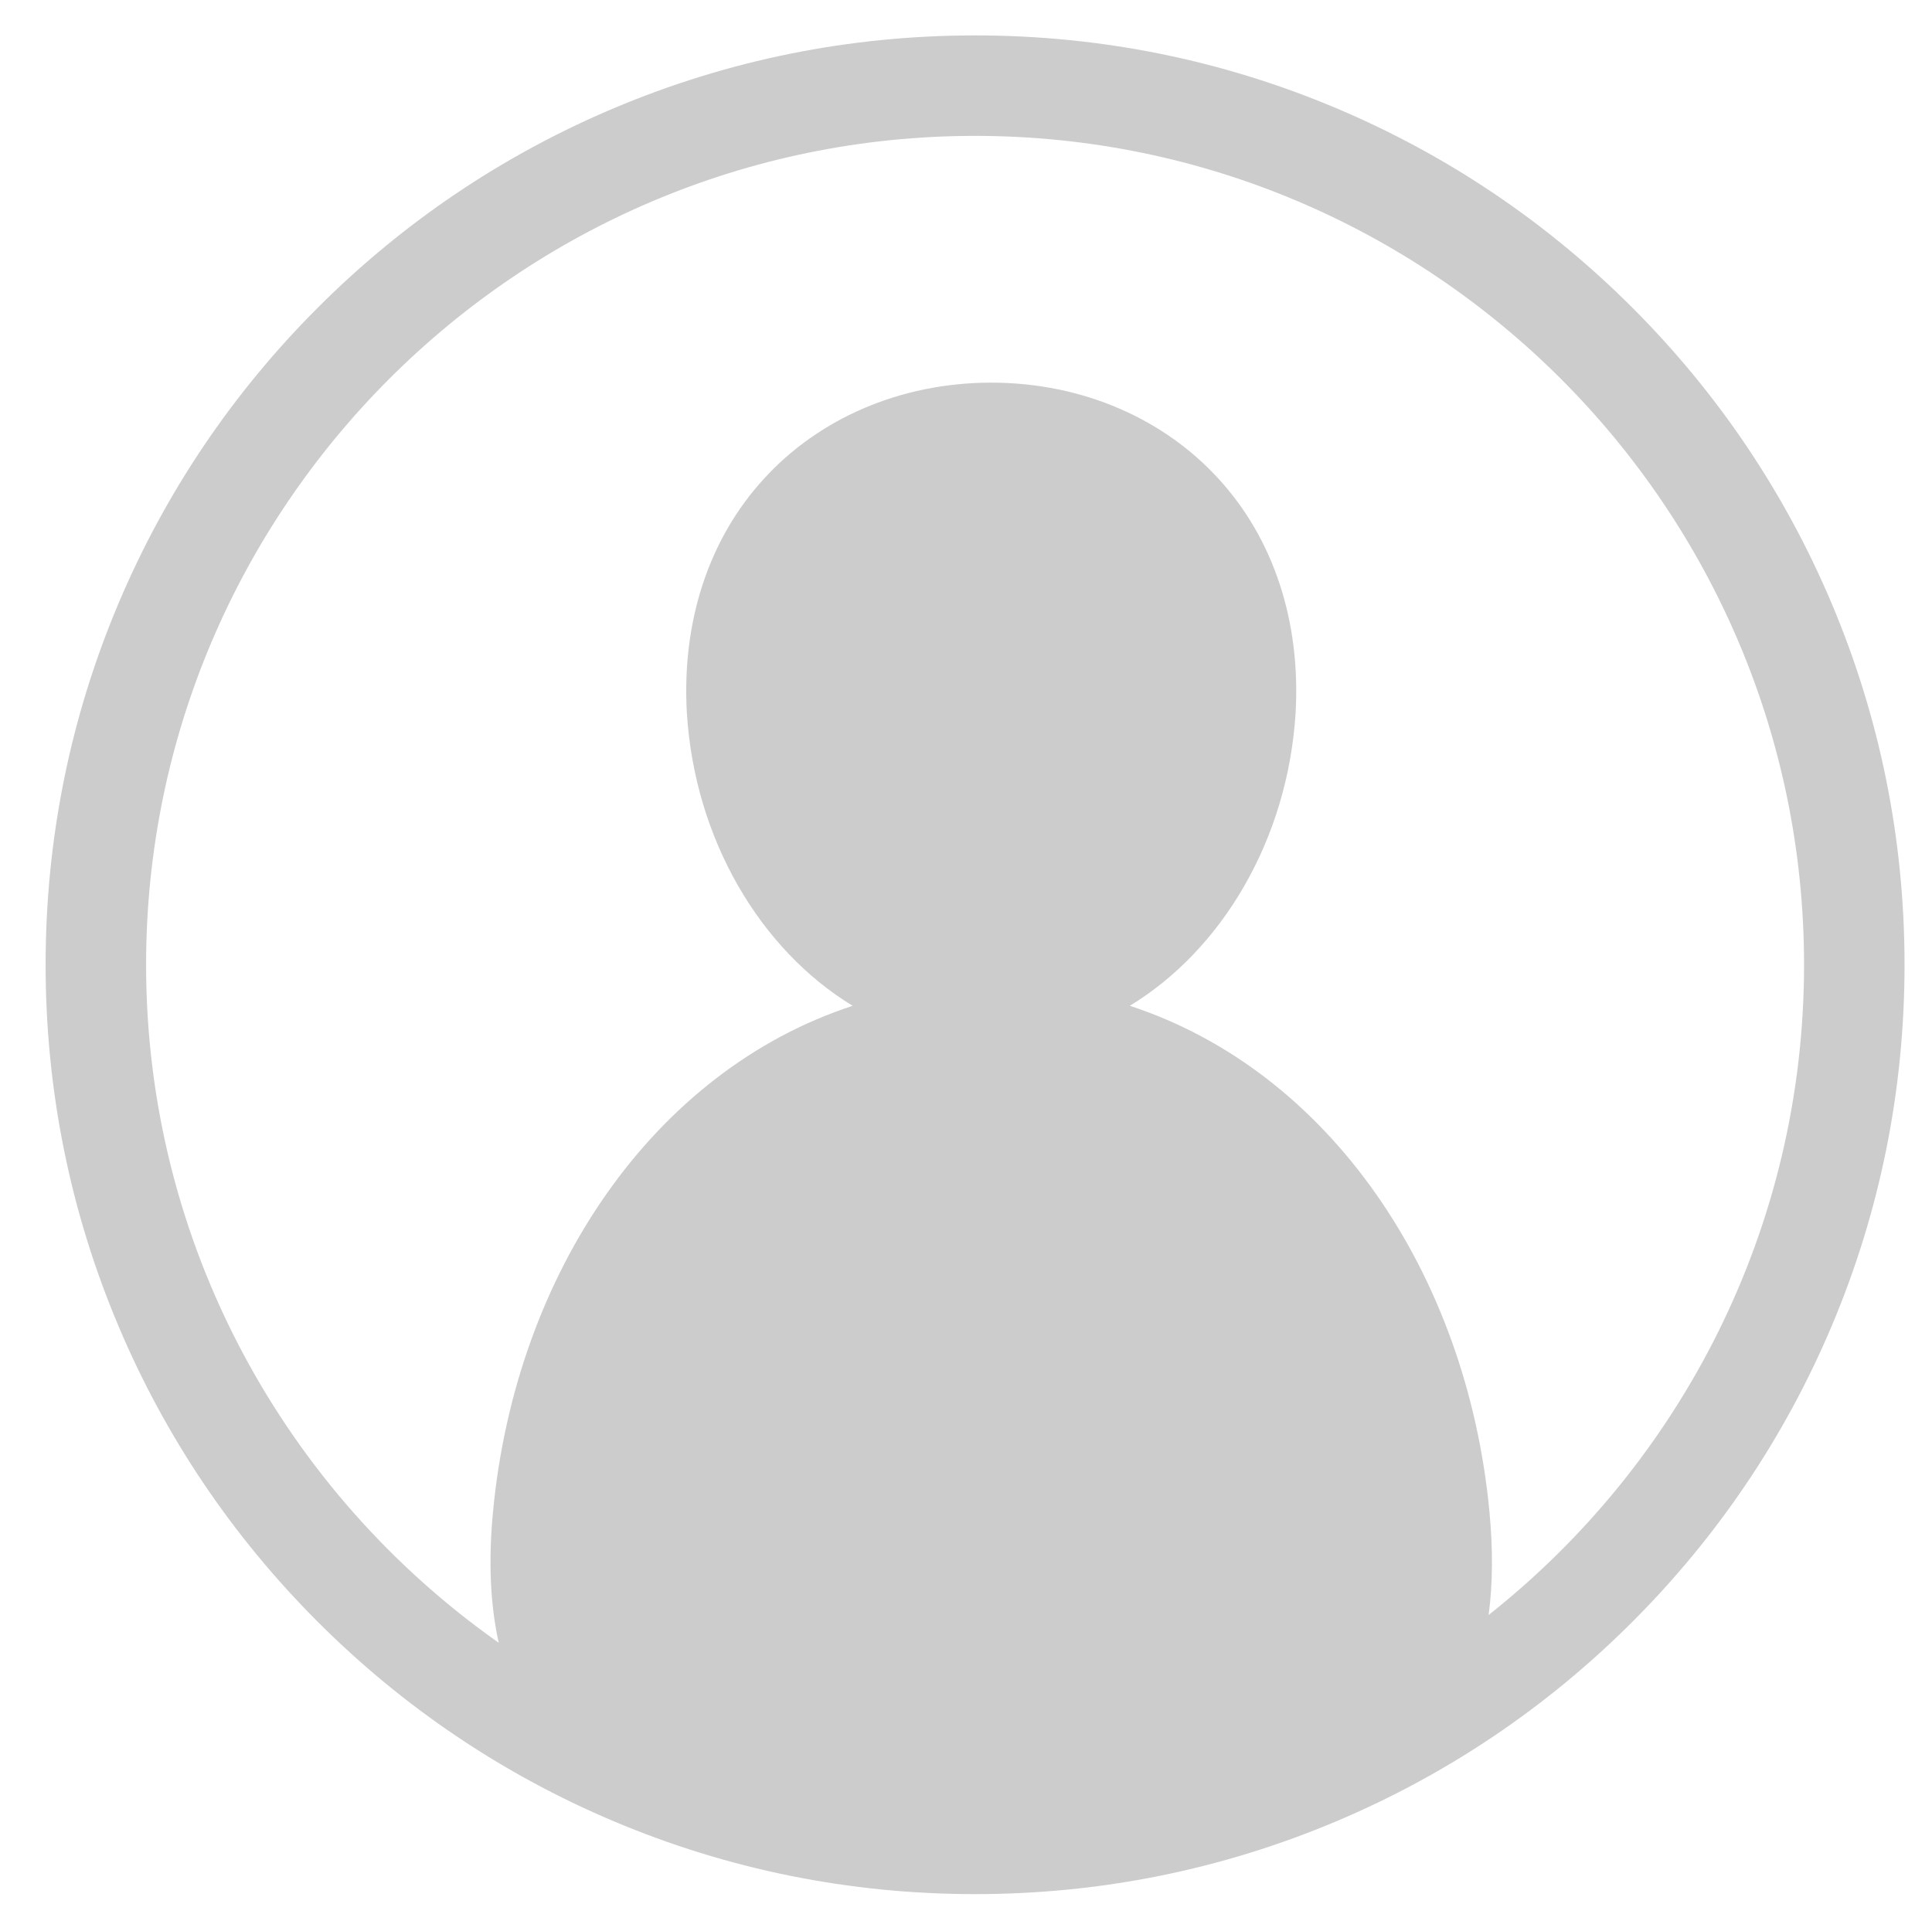 <?xml version="1.0" encoding="utf-8"?>
<!-- Generator: Adobe Illustrator 16.0.4, SVG Export Plug-In . SVG Version: 6.00 Build 0)  -->
<!DOCTYPE svg PUBLIC "-//W3C//DTD SVG 1.1//EN" "http://www.w3.org/Graphics/SVG/1.1/DTD/svg11.dtd">
<svg version="1.1" id="Layer_1" xmlns="http://www.w3.org/2000/svg" xmlns:xlink="http://www.w3.org/1999/xlink" x="0px" y="0px"
	 width="1325.735px" height="1313.737px" viewBox="0 0 1325.735 1313.737" enable-background="new 0 0 1325.735 1313.737"
	 xml:space="preserve">
<path fill="#CCCCCC" d="M1256.753,413.827c-32.125-75.953-78.107-144.157-136.669-202.72
	c-58.564-58.563-126.769-104.545-202.722-136.671C838.71,41.168,755.18,24.301,669.094,24.301
	c-86.087,0-169.617,16.868-248.269,50.135c-75.953,32.125-144.157,78.107-202.72,136.671
	c-58.563,58.563-104.545,126.768-136.671,202.72c-33.267,78.652-50.134,162.182-50.134,248.269s16.867,169.616,50.134,248.27
	c32.126,75.952,78.108,144.157,136.671,202.72c58.563,58.563,126.767,104.546,202.72,136.671
	c78.652,33.267,162.182,50.135,248.269,50.135c86.086,0,169.616-16.868,248.269-50.135
	c75.953-32.125,144.157-78.107,202.722-136.671c58.562-58.562,104.544-126.768,136.669-202.72
	c33.268-78.653,50.136-162.183,50.136-248.27S1290.021,492.479,1256.753,413.827z M1021.491,1108.334
	c2.82-21.243,3.05-44.845,0.547-71.044c-15.528-163.604-110.203-302.403-246.771-347.021
	c63.328-38.486,108.373-114.164,113.766-200.945c3.616-62.841-15.152-119.543-52.664-160.51
	c-37.183-40.971-93.109-66.205-156.188-66.215c-63.079,0.01-119.005,25.245-156.187,66.215
	c-37.514,40.967-56.281,97.669-52.664,160.51c5.392,86.781,50.437,162.459,113.764,200.945
	C448.526,734.887,353.85,873.686,338.321,1037.29c-3.277,34.314-1.878,64.179,3.906,90.115
	C195.976,1024.363,100.25,854.201,100.25,662.096c0-313.662,255.183-568.845,568.845-568.845
	c313.661,0,568.845,255.183,568.845,568.845C1237.939,842.785,1153.252,1004.061,1021.491,1108.334z"/>
</svg>
